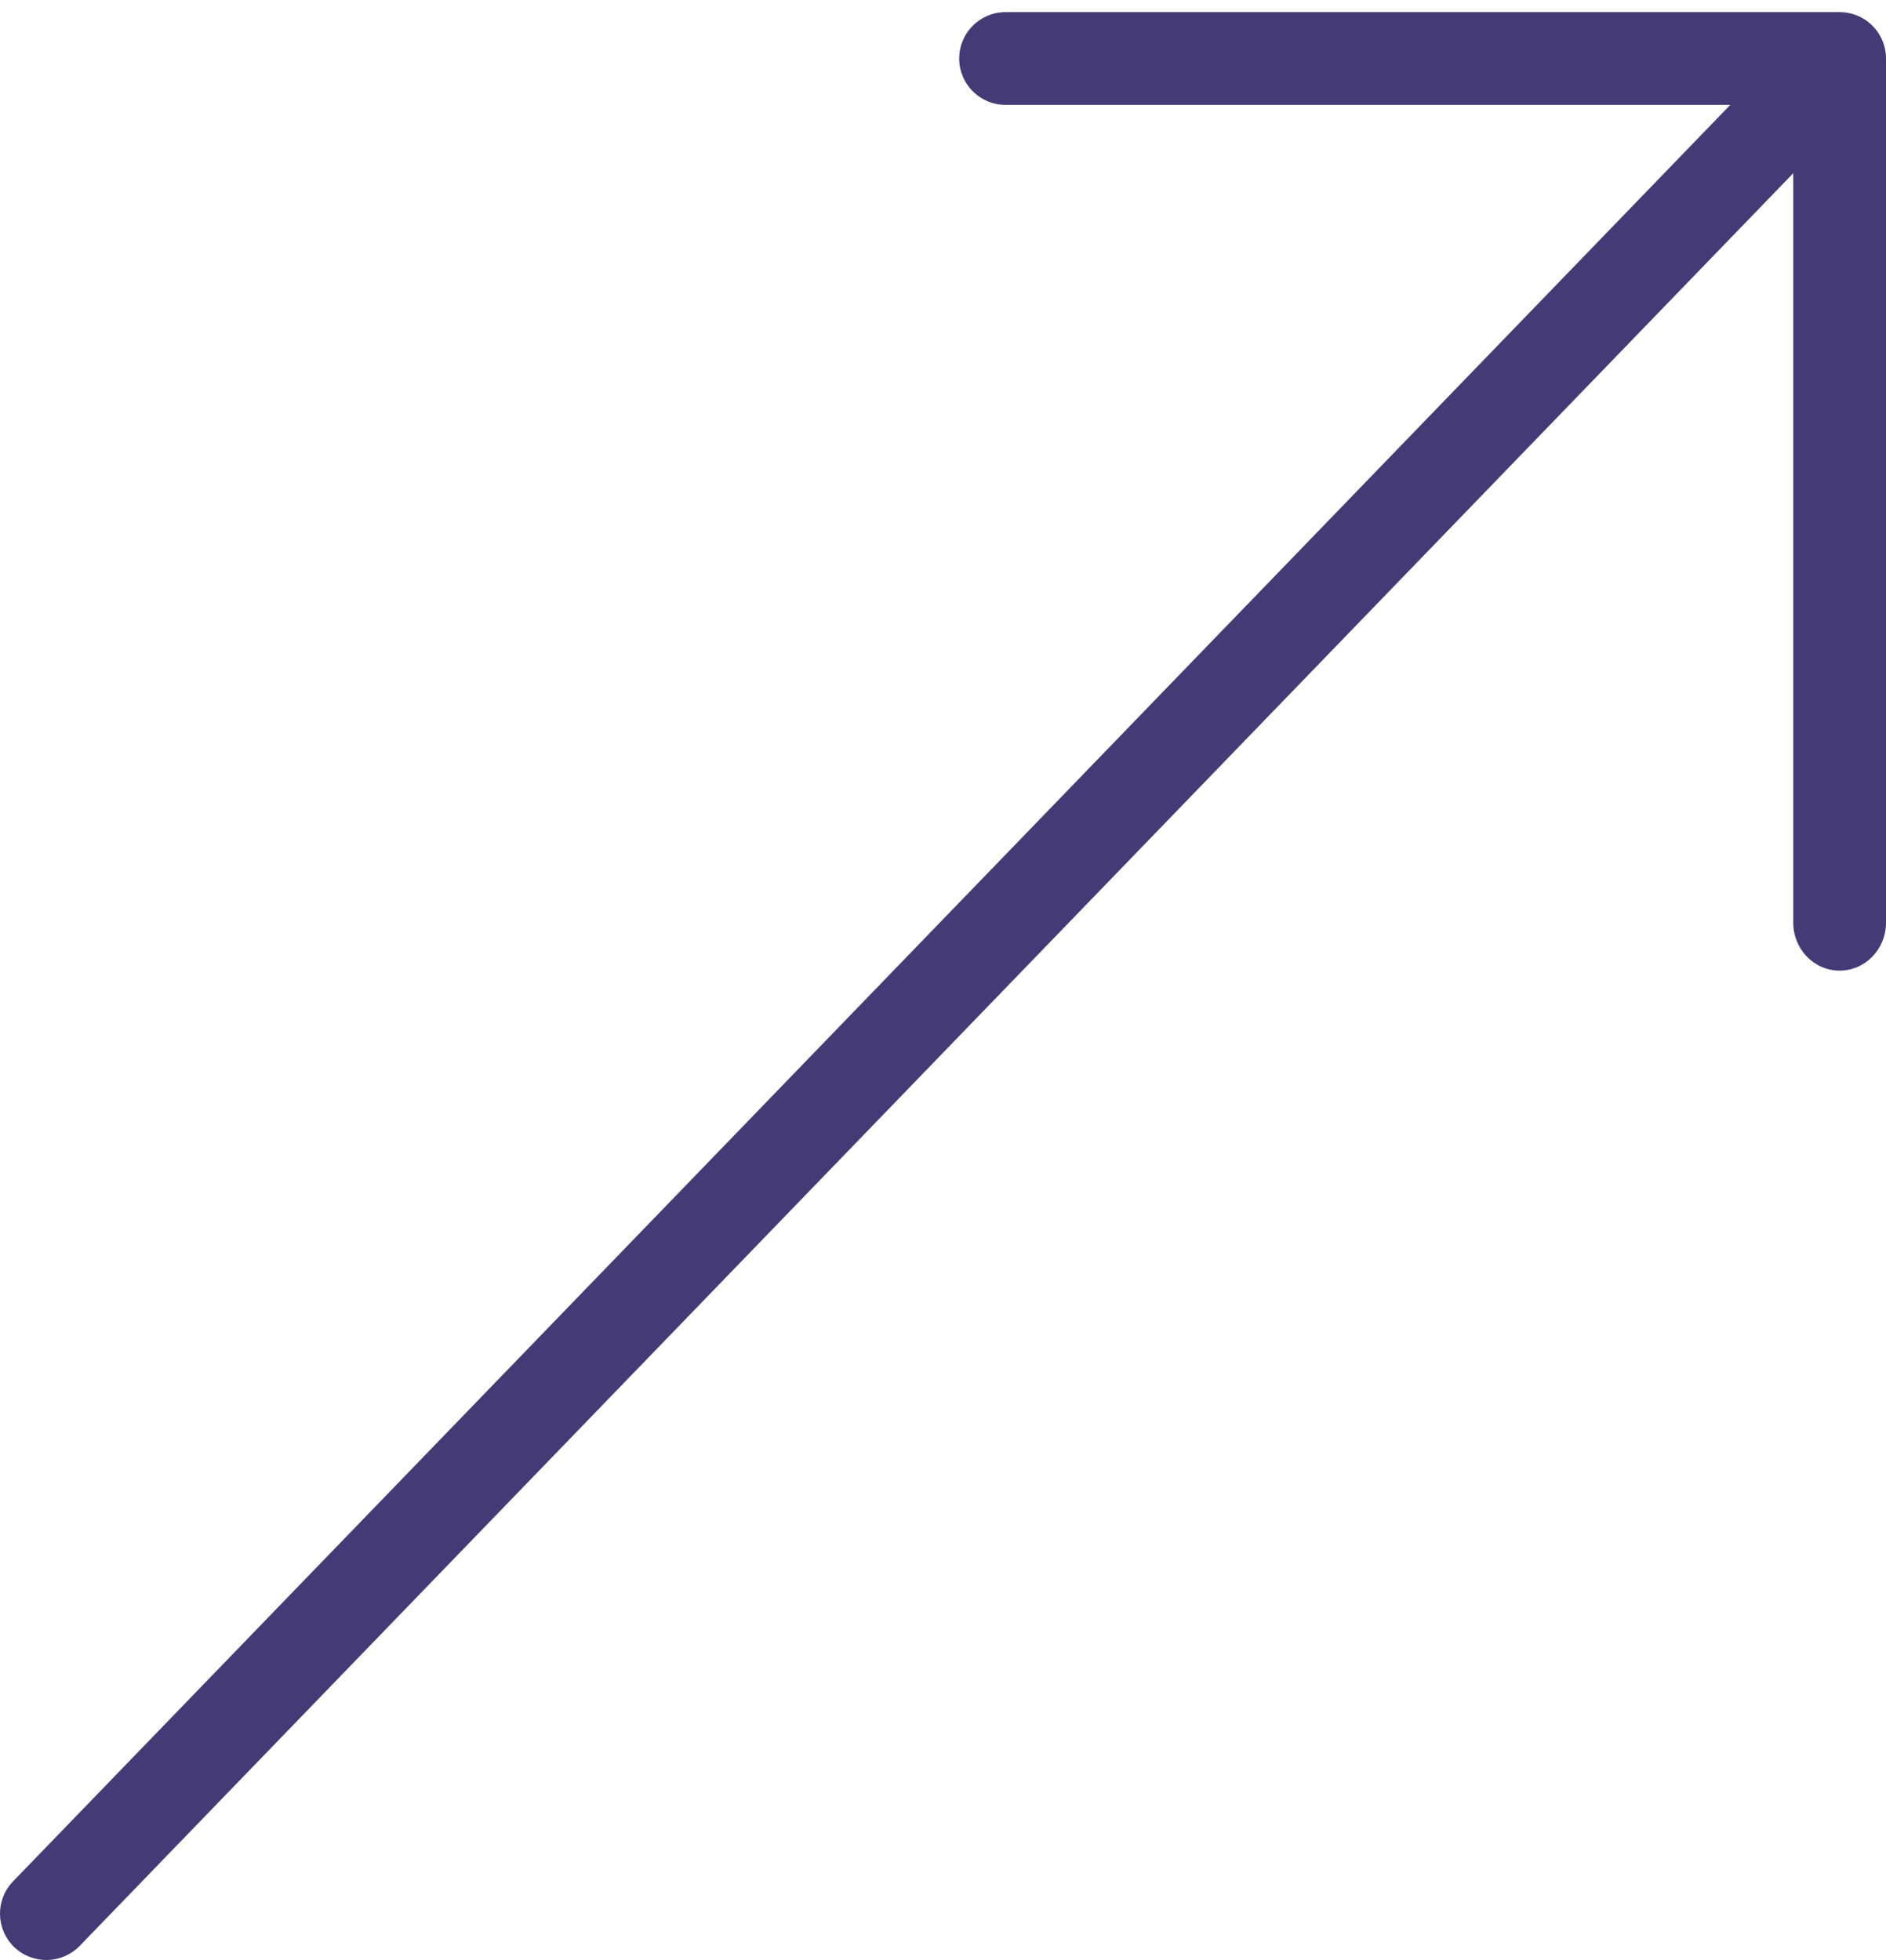 <svg width="51" height="53" viewBox="0 0 51 53" fill="none" xmlns="http://www.w3.org/2000/svg">
<path fill-rule="evenodd" clip-rule="evenodd" d="M48.492 24.95C48.492 25.666 49.053 26.246 49.746 26.246C50.438 26.246 51 25.666 51 24.95V1.624C51 1.617 51 1.61 51 1.602C51.003 1.431 50.97 1.257 50.9 1.092C50.714 0.652 50.294 0.358 49.82 0.33C49.796 0.329 49.771 0.328 49.746 0.328C49.742 0.328 49.739 0.328 49.736 0.328H27.192C26.499 0.328 25.938 0.889 25.938 1.582C25.938 2.275 26.499 2.836 27.192 2.836H46.789L0.352 50.874C-0.129 51.372 -0.116 52.166 0.382 52.648C0.88 53.129 1.674 53.115 2.156 52.617L48.492 4.684V24.95Z" fill="#443B76"/>
</svg>
